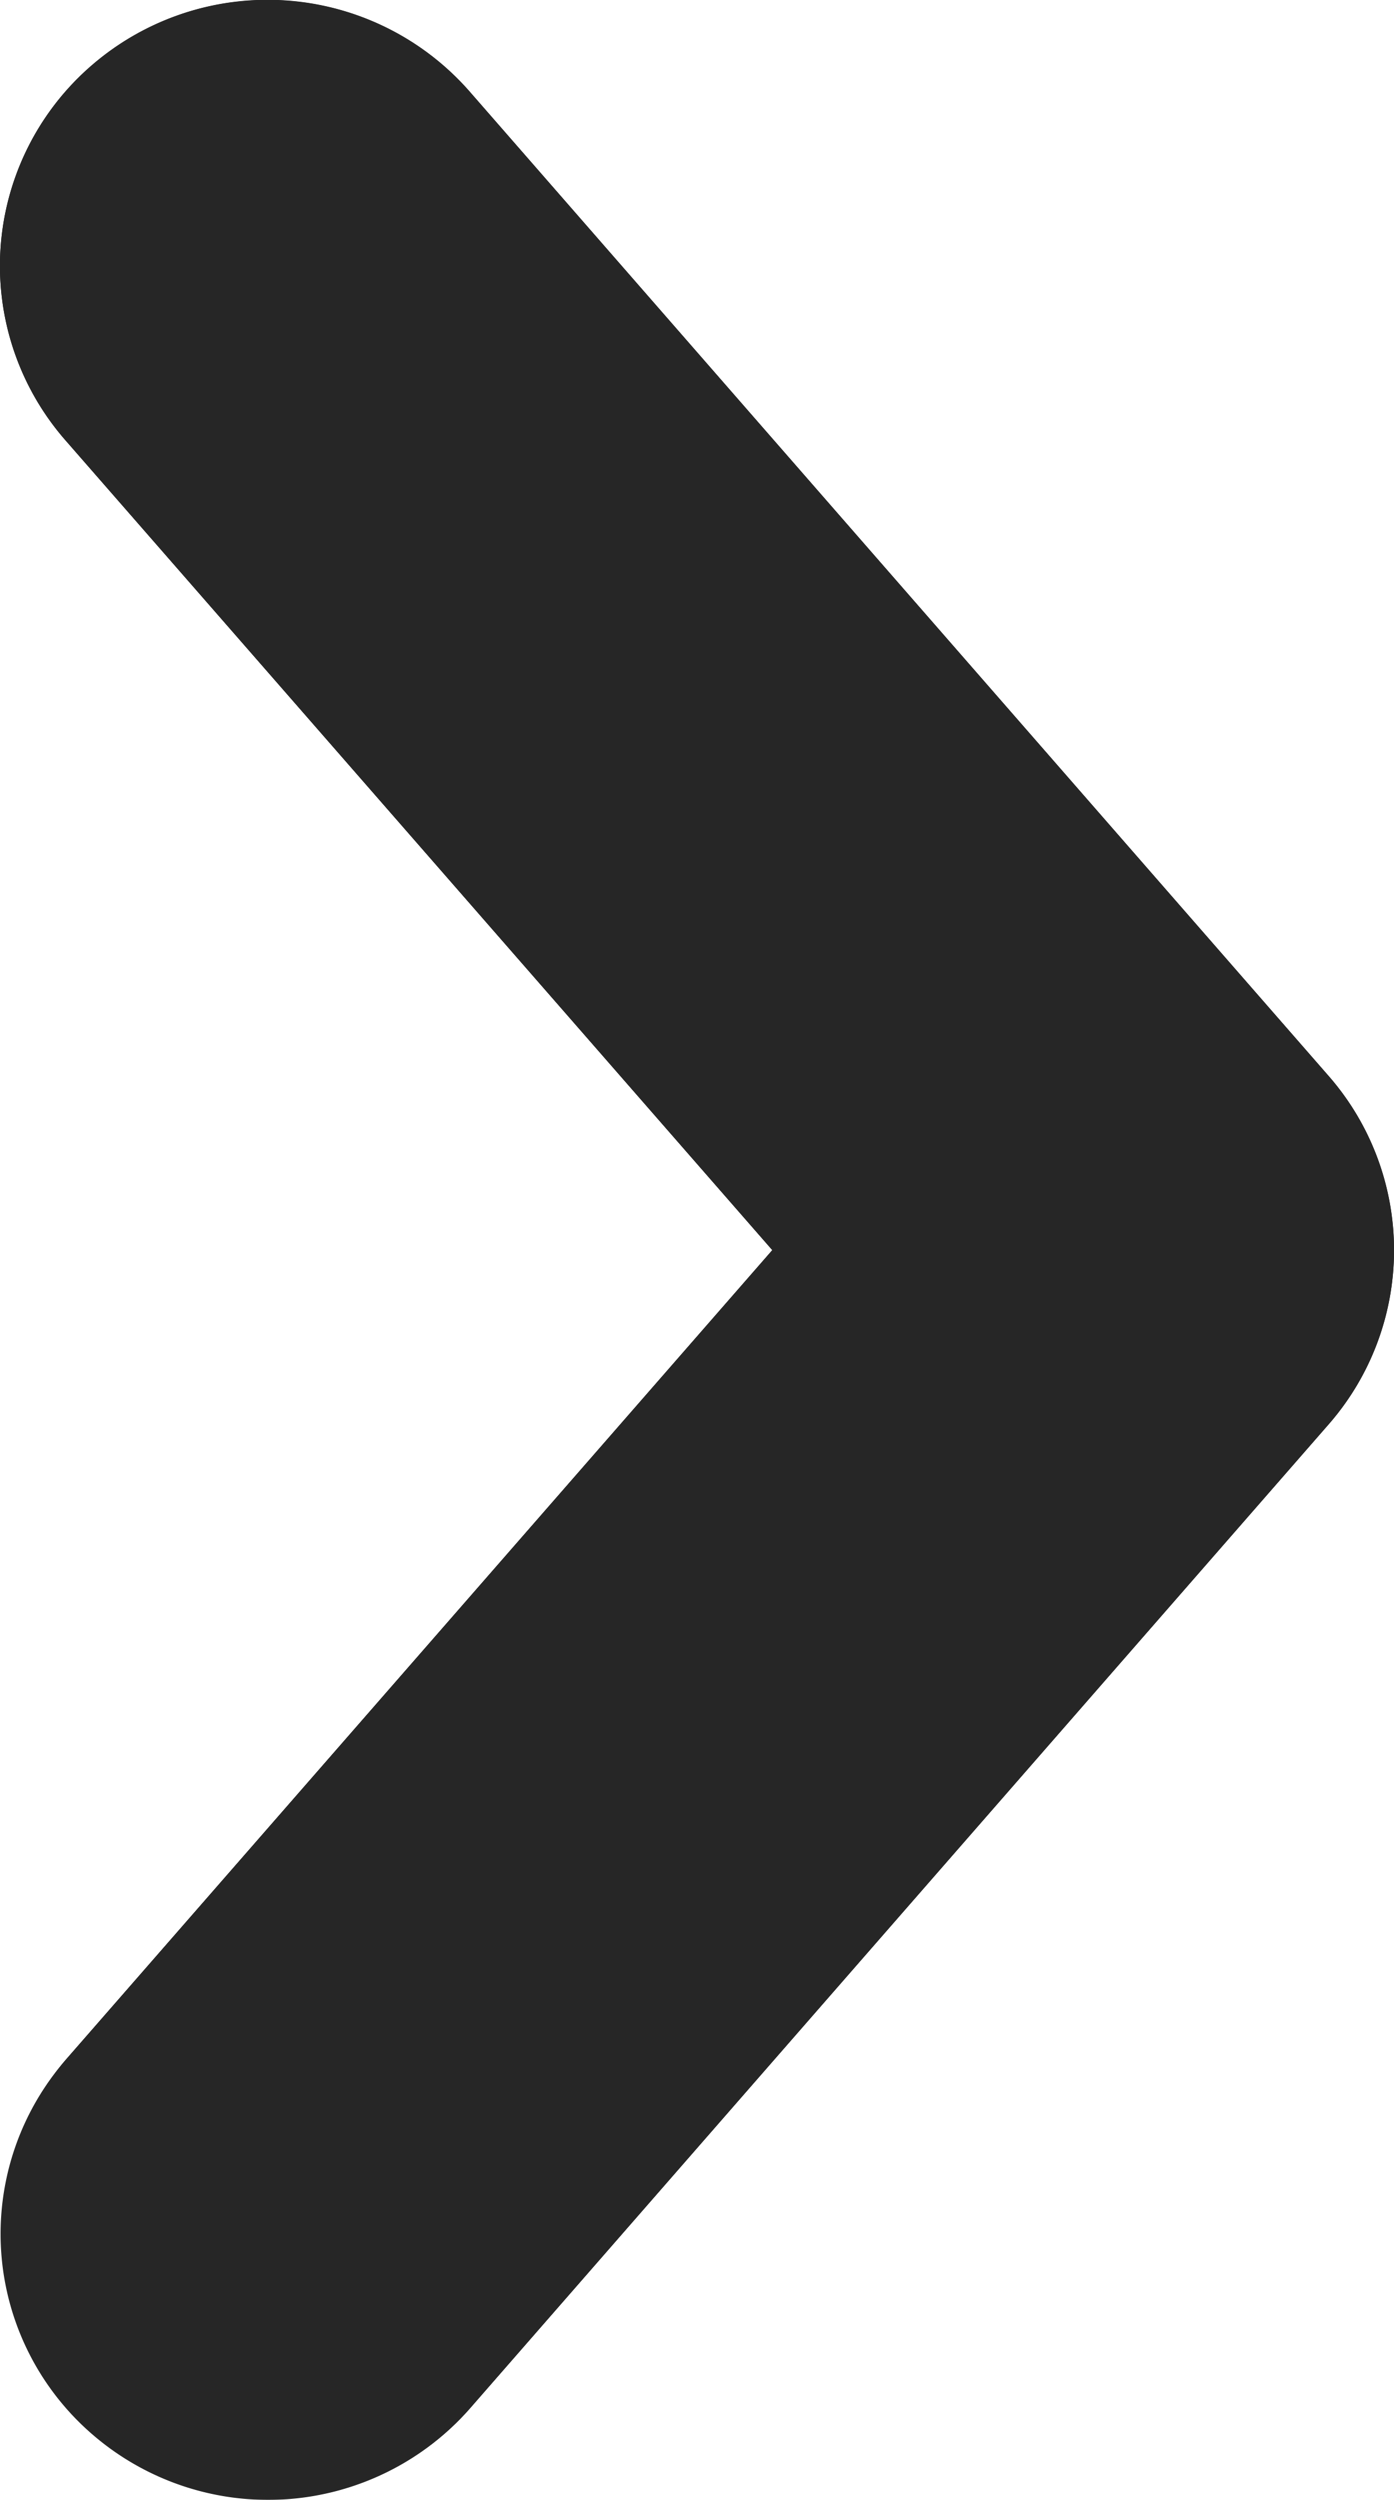 <svg xmlns="http://www.w3.org/2000/svg" width="22.661" height="40.634" viewBox="0 0 22.661 40.634">
  <g id="Vector_2" data-name="Vector 2" opacity="0.85">
    <g id="Vector_2-2" data-name="Vector 2" transform="translate(0 0)">
      <g id="group_12" data-name="group 12" transform="translate(0 0)">
        <path id="contour_10" data-name="contour 10" d="M234.074,175.636l-13.963-16a4.368,4.368,0,0,0-6.136-.431,4.306,4.306,0,0,0-.434,6.1l11.49,13.164-11.481,13.156a4.338,4.338,0,0,0,6.57,5.666l13.954-15.99A4.3,4.3,0,0,0,234.074,175.636Z" transform="translate(-212.477 -158.15)" fill="#currentColor"/>
      </g>
    </g>
    <path id="Color_Overlay" data-name="Color Overlay" d="M1.509,39.576a4.307,4.307,0,0,1-.436-6.1L12.555,20.321,1.064,7.158a4.306,4.306,0,0,1,.434-6.1,4.367,4.367,0,0,1,6.135.432l13.963,16a4.3,4.3,0,0,1,0,5.666L7.644,39.143a4.366,4.366,0,0,1-6.135.433Z" transform="translate(0)" fill="#currentColor"/>
  </g>
</svg>
